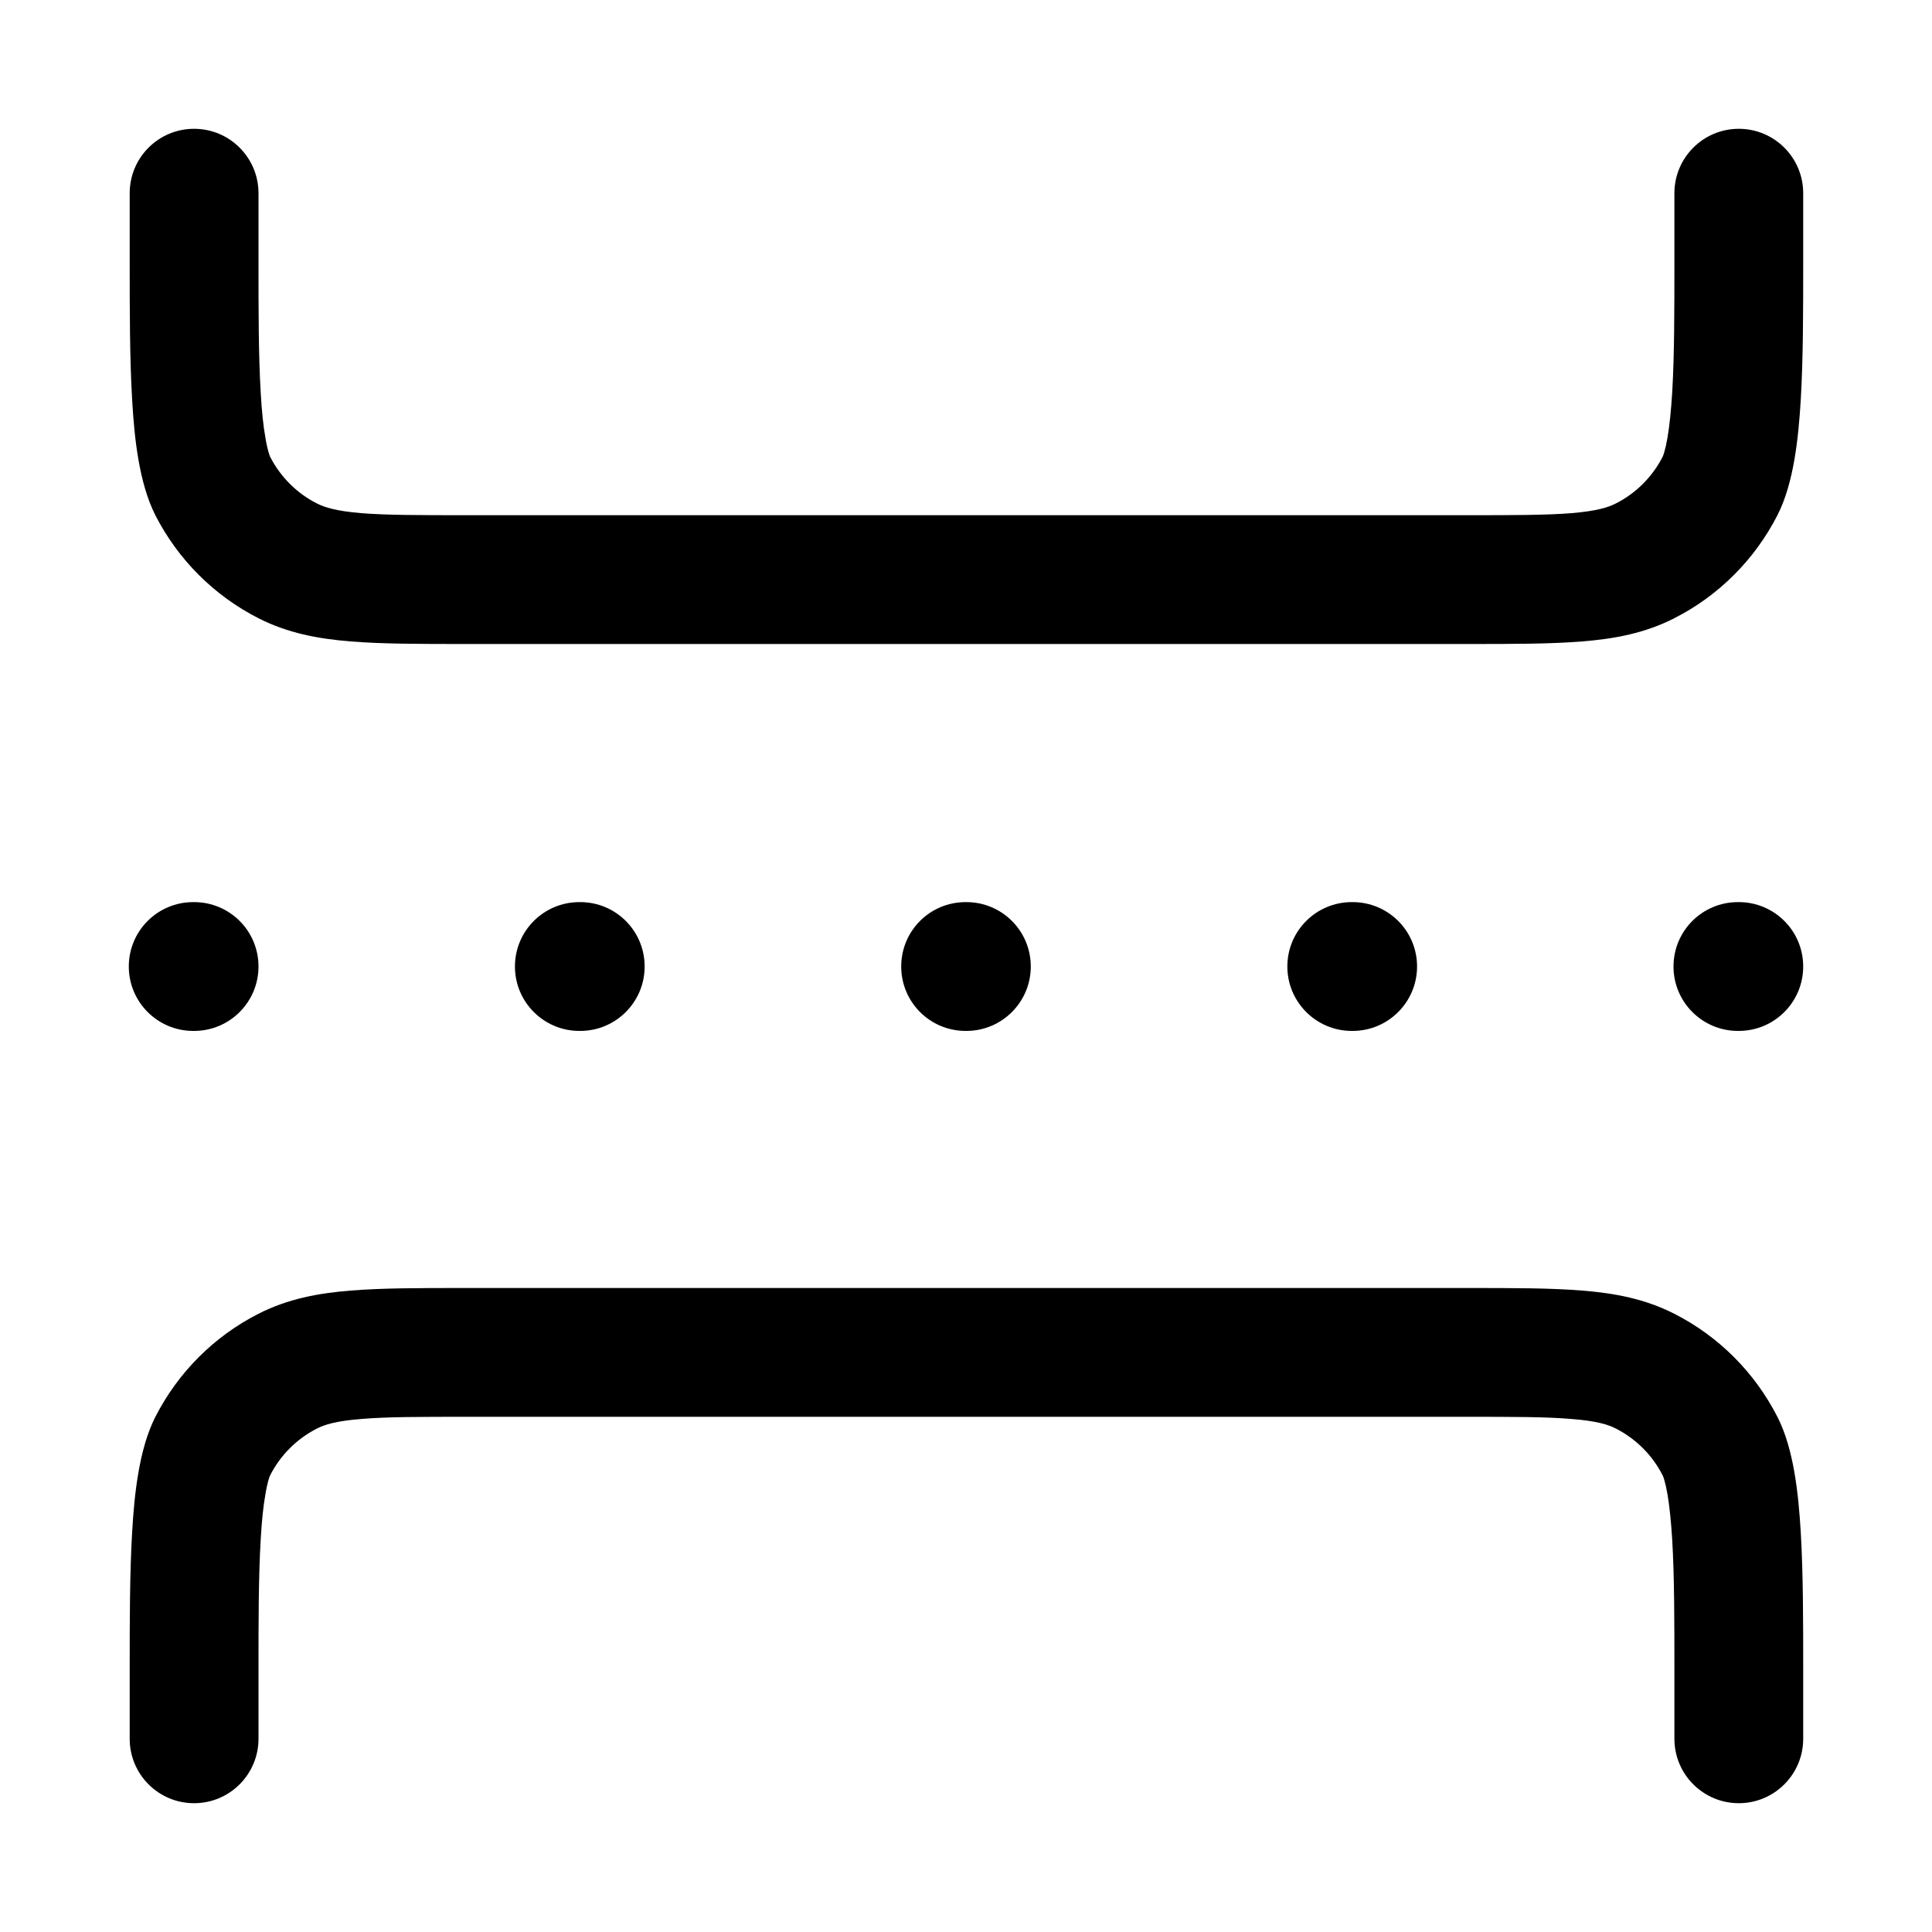 <svg width="15" height="15" viewBox="0 0 15 15" xmlns="http://www.w3.org/2000/svg">
<path fill-rule="evenodd" clip-rule="evenodd" d="M1.507 1C1.783 1 2.007 1.224 2.007 1.5V2.033C2.007 2.411 2.007 2.758 2.024 3.046C2.032 3.189 2.044 3.308 2.061 3.4C2.068 3.446 2.077 3.481 2.084 3.508C2.092 3.535 2.097 3.546 2.097 3.546C2.177 3.702 2.304 3.83 2.461 3.909C2.521 3.94 2.613 3.968 2.804 3.984C3.001 4 3.257 4 3.639 4L11.368 4C11.749 4 12.005 4 12.202 3.984C12.393 3.968 12.485 3.94 12.545 3.909C12.702 3.83 12.829 3.702 12.909 3.546C12.909 3.545 12.915 3.534 12.922 3.508C12.93 3.481 12.938 3.446 12.946 3.4C12.962 3.308 12.974 3.189 12.983 3.046C13 2.758 13 2.411 13 2.033V1.5C13 1.224 13.224 1 13.5 1C13.776 1 14 1.224 14 1.5V2.043C14 2.409 14 2.785 13.981 3.105C13.963 3.402 13.927 3.751 13.8 4C13.624 4.344 13.344 4.625 12.999 4.8C12.774 4.915 12.537 4.96 12.284 4.98C12.041 5 11.744 5 11.388 5L3.618 5C3.263 5 2.965 5 2.723 4.98C2.47 4.96 2.232 4.915 2.007 4.8C1.662 4.625 1.382 4.344 1.206 4C1.08 3.751 1.043 3.402 1.026 3.105C1.007 2.785 1.007 2.409 1.007 2.043L1.007 1.5C1.007 1.224 1.23 1 1.507 1ZM1 7.504C1 7.227 1.224 7.004 1.5 7.004H1.507C1.783 7.004 2.007 7.227 2.007 7.504C2.007 7.78 1.783 8.004 1.507 8.004H1.5C1.224 8.004 1 7.78 1 7.504ZM3.998 7.504C3.998 7.227 4.222 7.004 4.498 7.004H4.505C4.781 7.004 5.005 7.227 5.005 7.504C5.005 7.78 4.781 8.004 4.505 8.004H4.498C4.222 8.004 3.998 7.78 3.998 7.504ZM6.997 7.504C6.997 7.227 7.22 7.004 7.497 7.004H7.503C7.779 7.004 8.003 7.227 8.003 7.504C8.003 7.78 7.779 8.004 7.503 8.004H7.497C7.22 8.004 6.997 7.78 6.997 7.504ZM9.995 7.504C9.995 7.227 10.219 7.004 10.495 7.004H10.502C10.778 7.004 11.002 7.227 11.002 7.504C11.002 7.78 10.778 8.004 10.502 8.004H10.495C10.219 8.004 9.995 7.78 9.995 7.504ZM13.5 8.004H13.493C13.217 8.004 12.993 7.78 12.993 7.504C12.993 7.227 13.217 7.004 13.493 7.004H13.5C13.776 7.004 14 7.227 14 7.504C14 7.78 13.776 8.004 13.5 8.004ZM3.618 10L11.388 10C11.744 10 12.041 10 12.284 10.02C12.537 10.04 12.774 10.085 12.999 10.2C13.344 10.375 13.624 10.656 13.8 11.001C13.927 11.249 13.963 11.598 13.981 11.895C14 12.216 14 12.591 14 12.957V13.5C14 13.776 13.776 14 13.5 14C13.224 14 13 13.776 13 13.5V12.967C13 12.589 13 12.242 12.983 11.954C12.974 11.811 12.962 11.693 12.946 11.6C12.938 11.554 12.93 11.519 12.922 11.492C12.915 11.466 12.909 11.455 12.909 11.455C12.829 11.298 12.702 11.171 12.545 11.091C12.485 11.06 12.394 11.032 12.202 11.017C12.005 11 11.749 11 11.368 11L3.639 11C3.257 11 3.001 11 2.804 11.017C2.613 11.032 2.521 11.06 2.461 11.091C2.304 11.171 2.177 11.298 2.097 11.455C2.097 11.454 2.092 11.465 2.084 11.492C2.077 11.519 2.068 11.554 2.061 11.6C2.044 11.693 2.032 11.811 2.024 11.954C2.007 12.242 2.007 12.589 2.007 12.967V13.5C2.007 13.776 1.783 14 1.507 14C1.23 14 1.007 13.776 1.007 13.5L1.007 12.957C1.007 12.591 1.007 12.216 1.026 11.895C1.043 11.598 1.08 11.249 1.206 11.001C1.382 10.656 1.662 10.375 2.007 10.2C2.232 10.085 2.47 10.04 2.723 10.02C2.965 10 3.263 10 3.618 10Z"/>
</svg>
